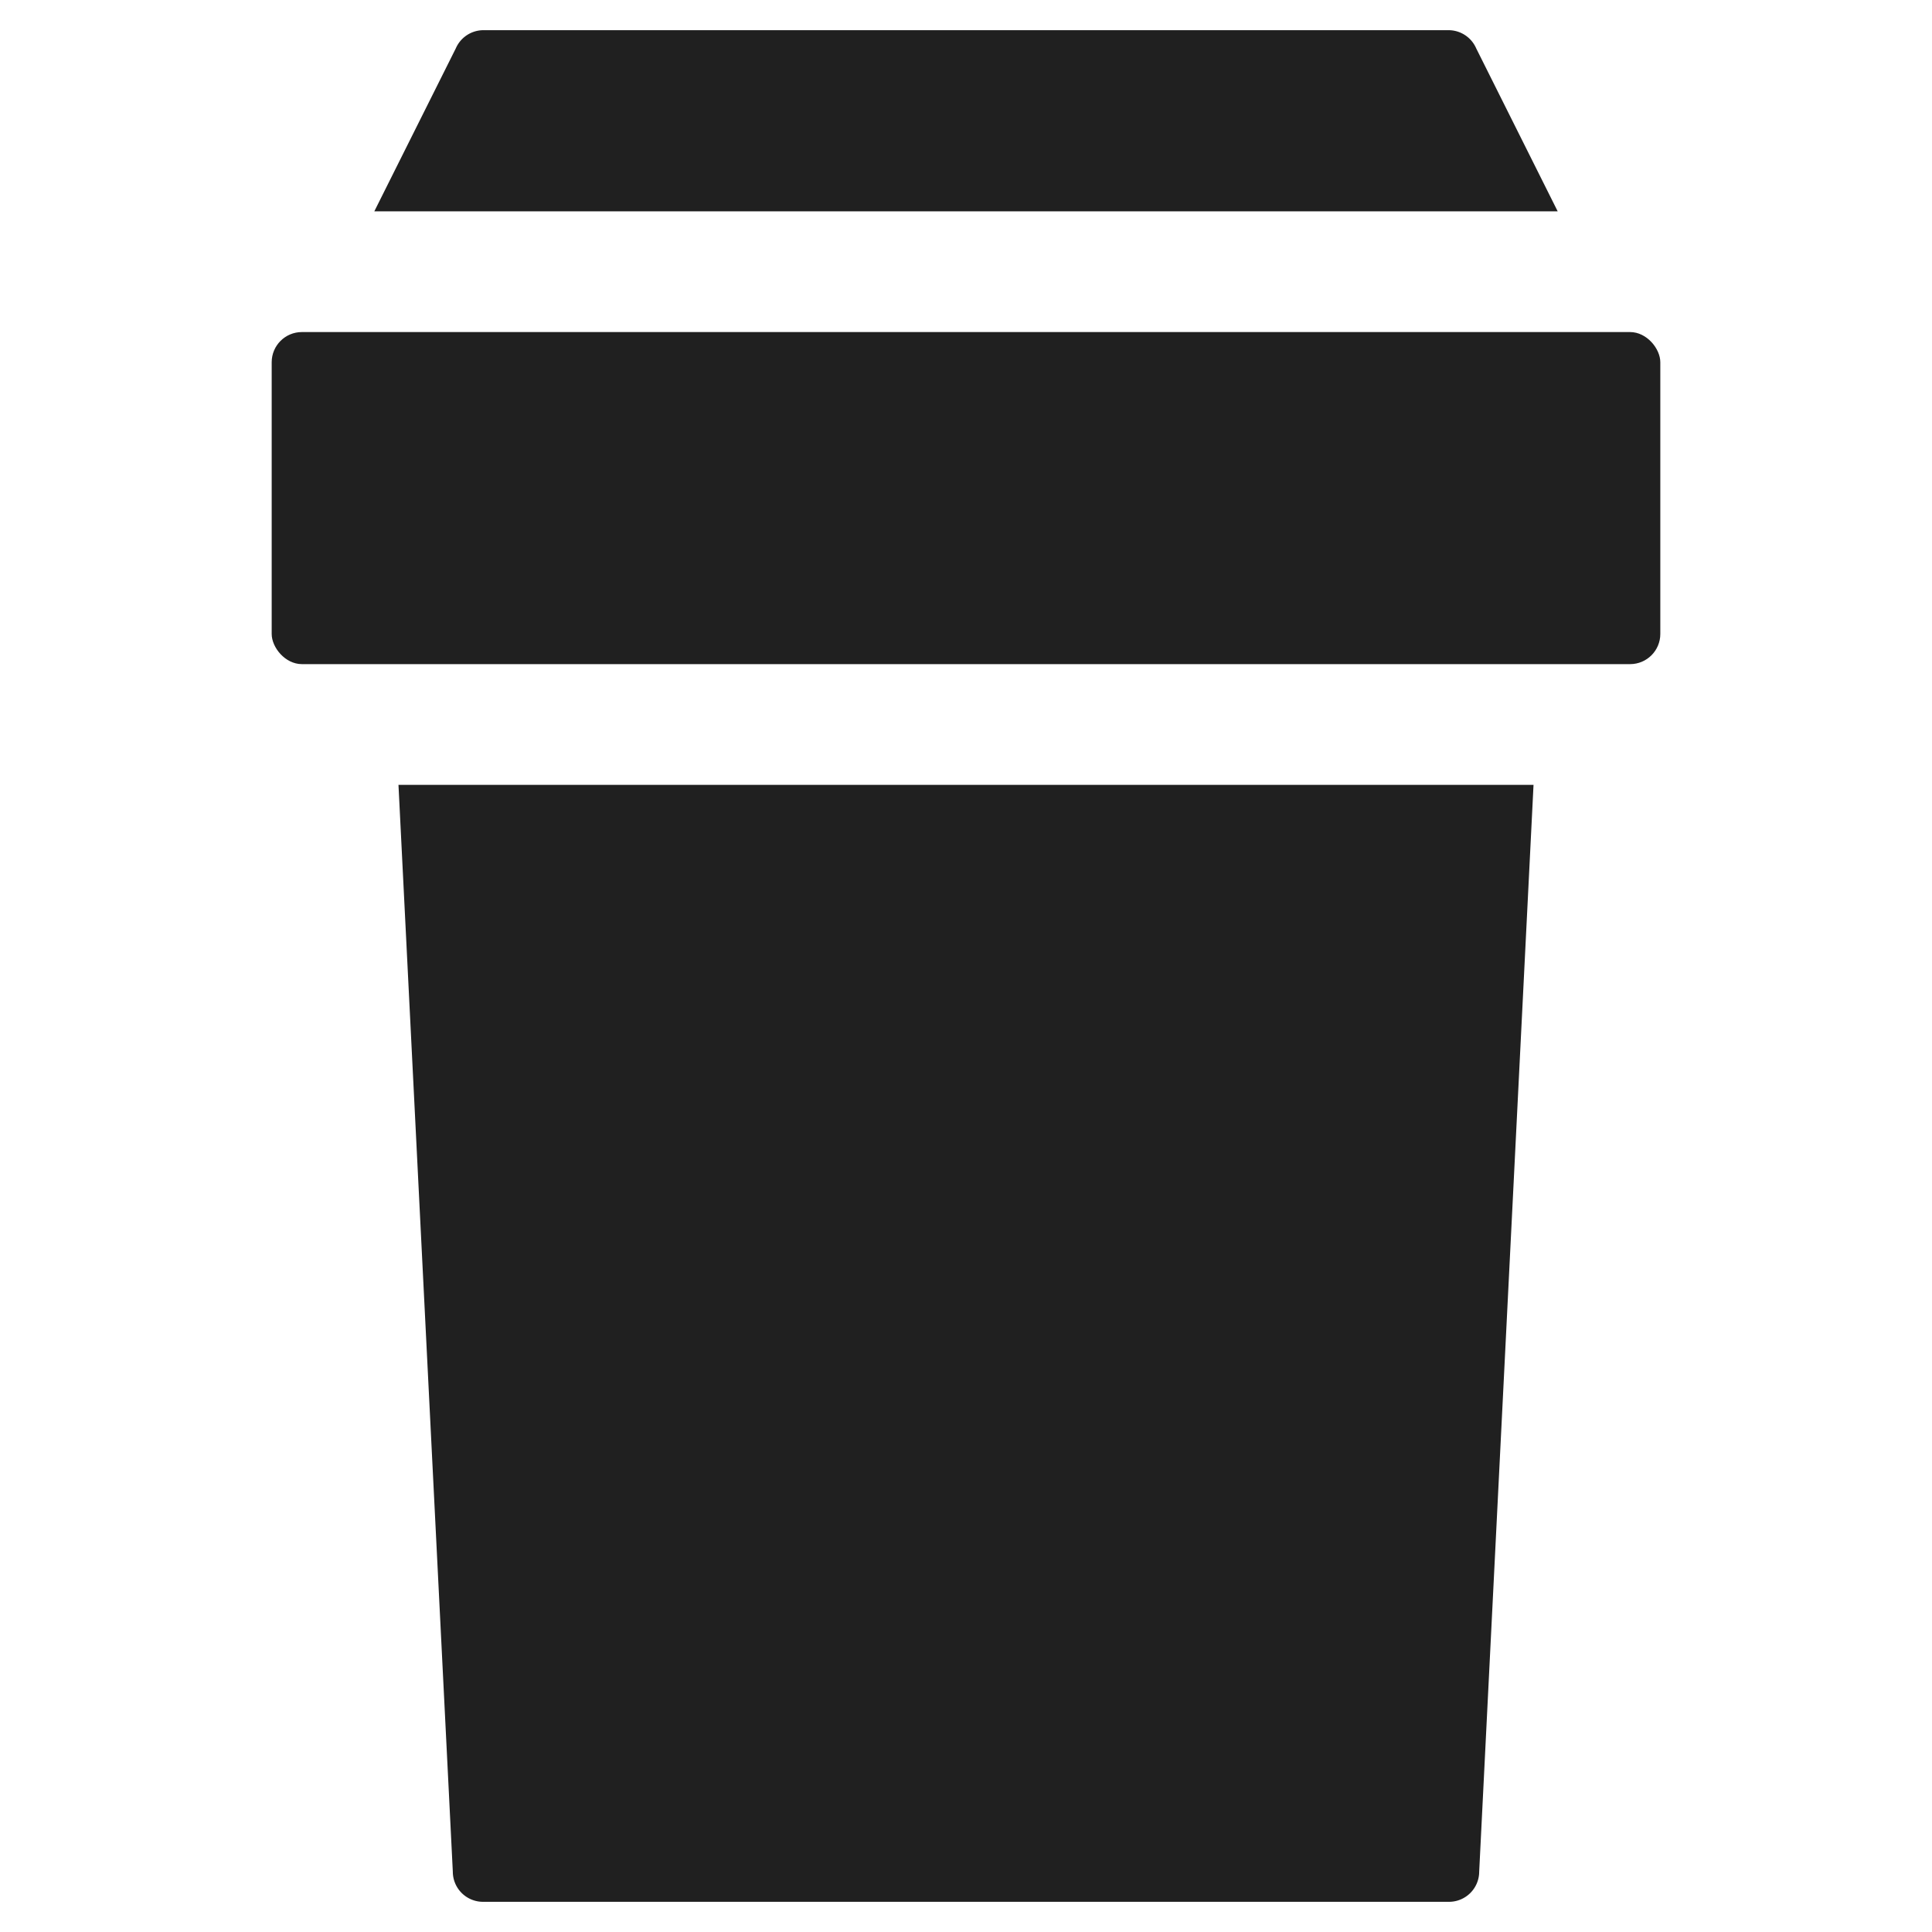 <svg xmlns="http://www.w3.org/2000/svg" viewBox="0 0 64 64" aria-labelledby="title" aria-describedby="desc"><rect data-name="layer2" x="9" y="11" width="46" height="11" rx="1" ry="1" fill="#202020"/><path data-name="layer1" d="M15 62a1 1 0 0 0 1 1h32a1 1 0 0 0 1-1l1.8-36H13.2zM48.9 1.6A1 1 0 0 0 48 1H16a1 1 0 0 0-.9.6L12.4 7h39.2z" fill="#202020"/></svg>